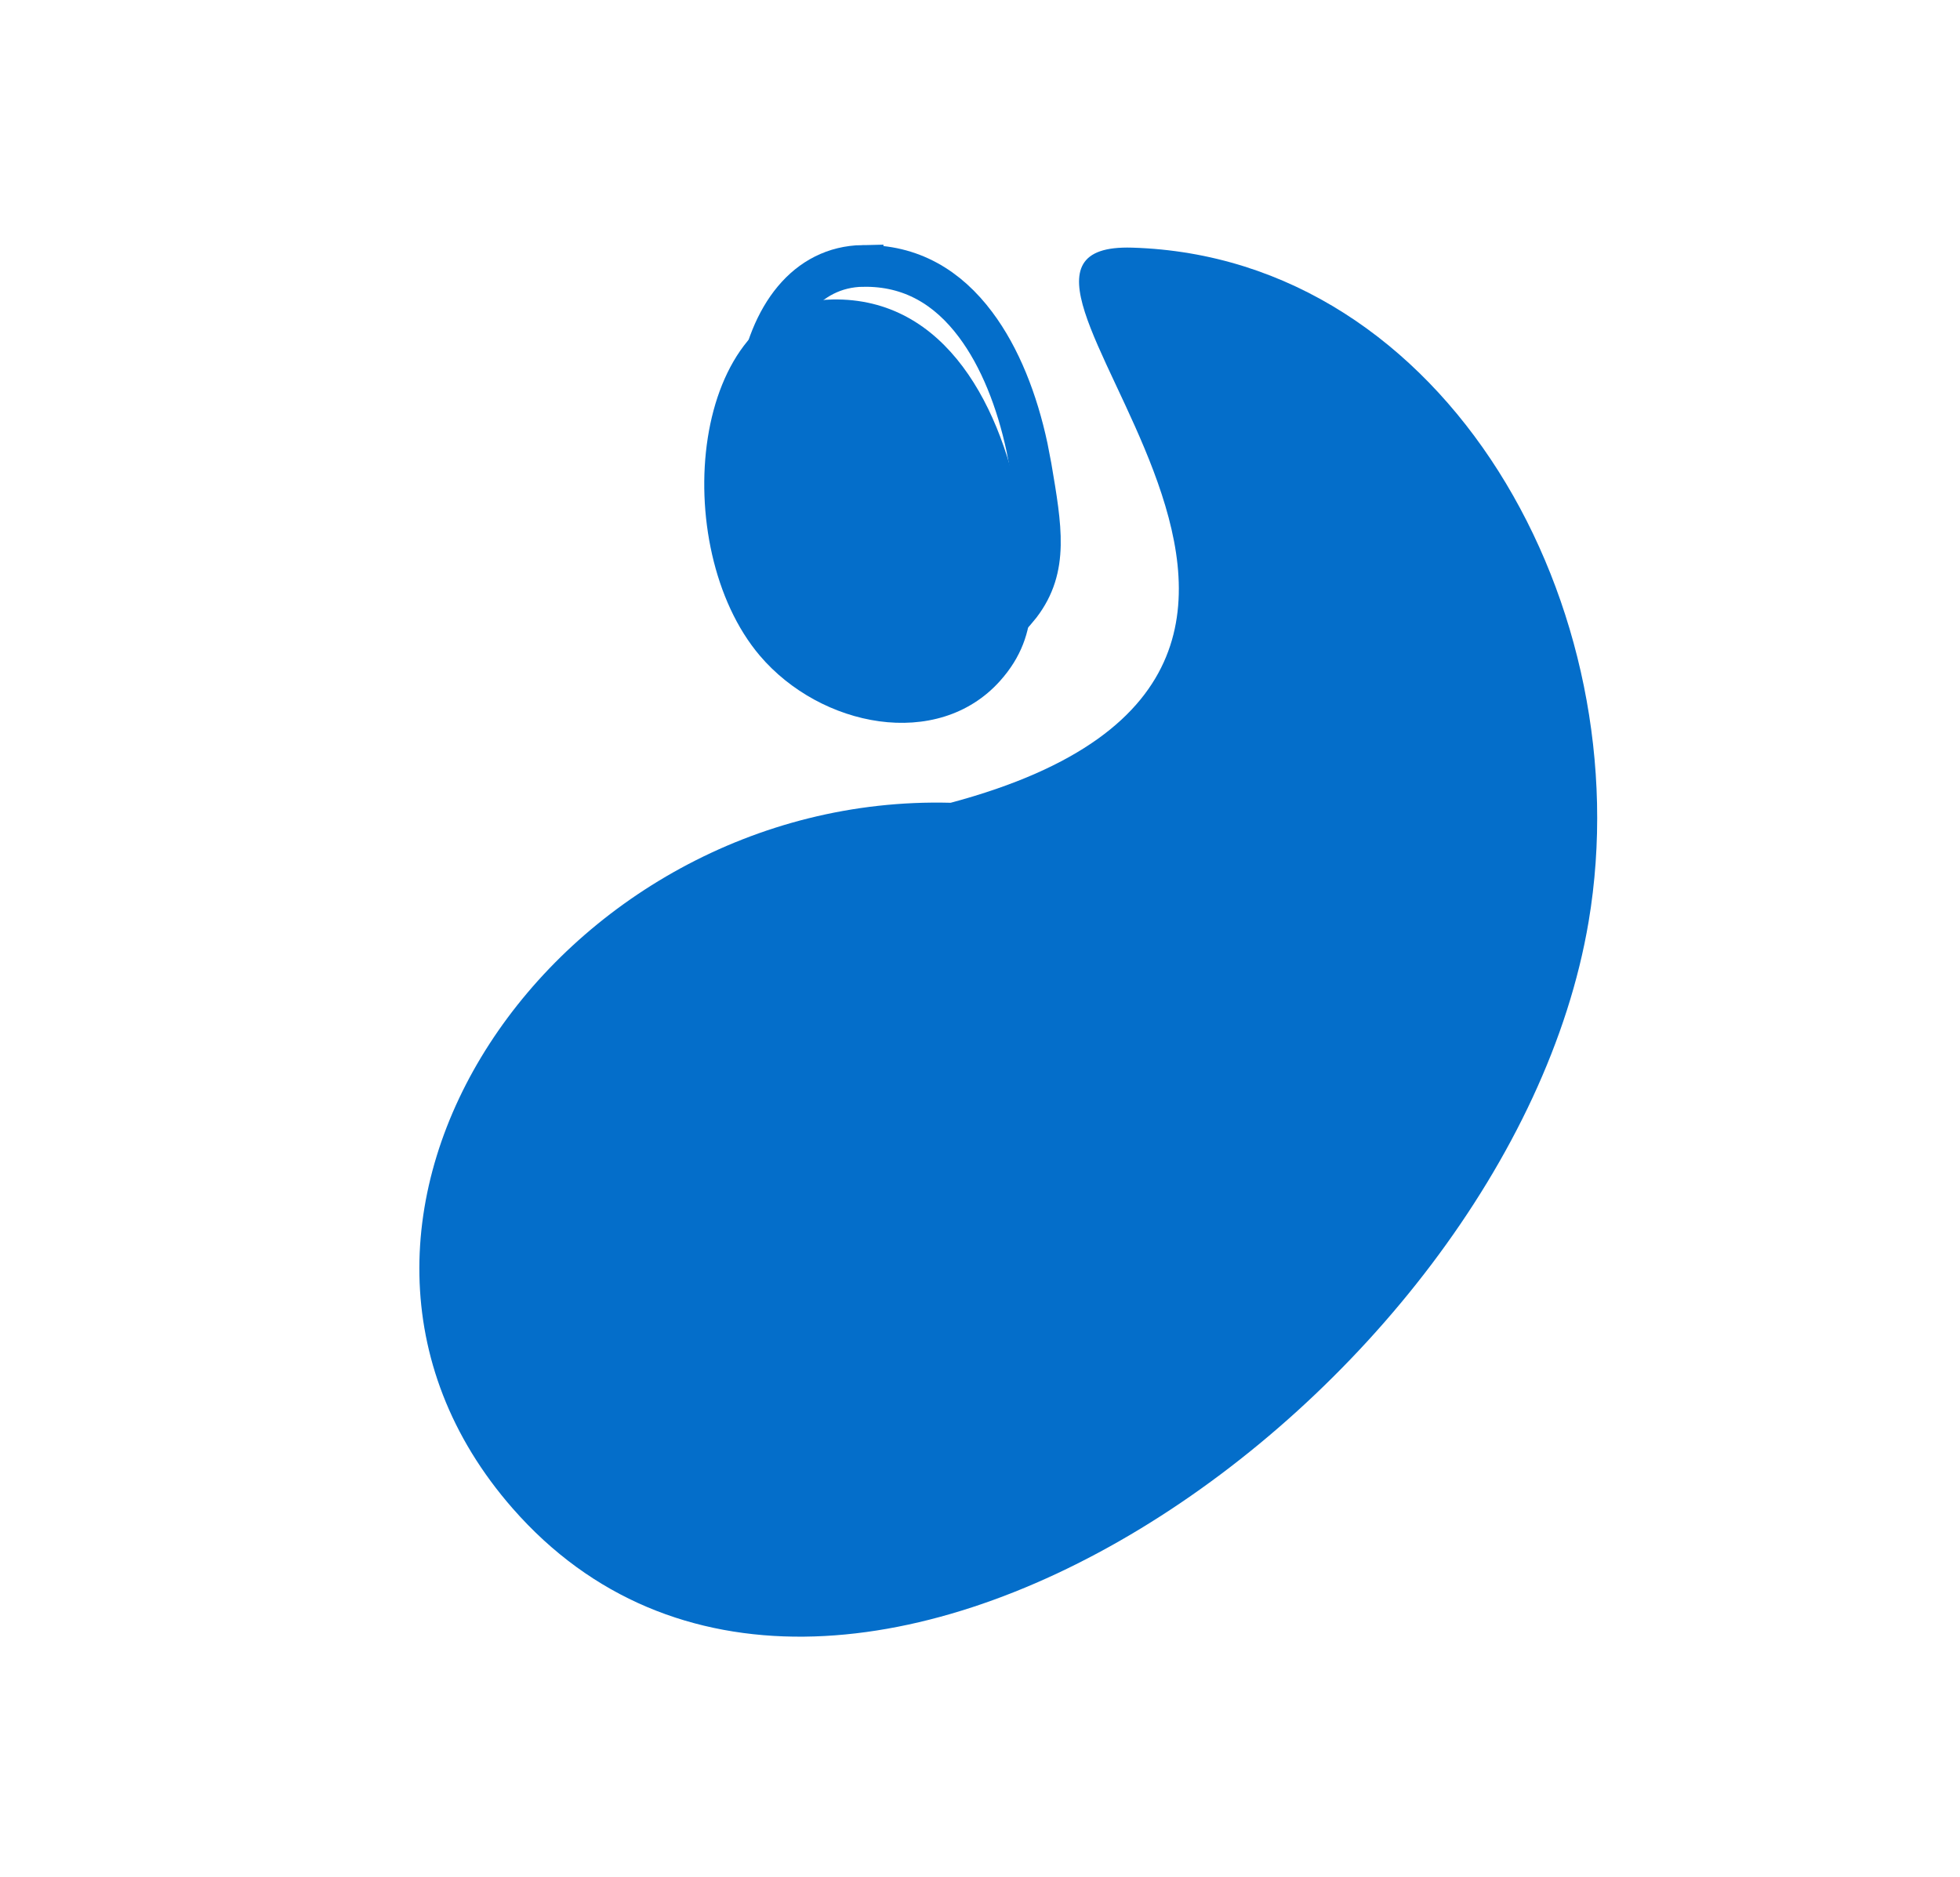 <svg width="47" height="45" viewBox="0 0 47 45" fill="none" xmlns="http://www.w3.org/2000/svg">
<path d="M24.719 11.202C24.968 12.673 25.133 13.615 24.462 14.498L24.316 14.674C23.704 15.357 22.811 15.605 21.87 15.476C20.982 15.354 20.09 14.899 19.449 14.215L19.324 14.076C18.338 12.914 17.927 10.957 18.192 9.263C18.46 7.551 19.344 6.401 20.685 6.376L20.685 6.377C21.85 6.355 22.73 6.897 23.392 7.781C23.982 8.567 24.389 9.614 24.627 10.724L24.719 11.202Z" stroke="#046ECA"/>
<g filter="url(#filter0_d_386_1774)">
<path d="M24.506 12.431C24.763 13.947 25.008 15.181 23.98 16.328C22.482 18.001 19.677 17.437 18.219 15.72C16.01 13.117 16.523 7.246 19.96 7.181C22.682 7.129 24.054 9.77 24.506 12.431Z" fill="#046ECA"/>
</g>
<path d="M22.797 19.249C35.159 15.938 21.955 5.783 27.147 5.938C34.715 6.164 39.356 14.614 38.094 22.101C36.183 33.449 19.93 44.884 12.295 36.171C6.249 29.27 13.355 19.002 22.797 19.249Z" fill="#046ECA"/>
<defs>
<filter id="filter0_d_386_1774" x="16.072" y="6.364" width="9.474" height="11.784" filterUnits="userSpaceOnUse" color-interpolation-filters="sRGB">
<feFlood flood-opacity="0" result="BackgroundImageFix"/>
<feColorMatrix in="SourceAlpha" type="matrix" values="0 0 0 0 0 0 0 0 0 0 0 0 0 0 0 0 0 0 127 0" result="hardAlpha"/>
<feOffset/>
<feGaussianBlur stdDeviation="0.4"/>
<feComposite in2="hardAlpha" operator="out"/>
<feColorMatrix type="matrix" values="0 0 0 0 0.464 0 0 0 0 0 0 0 0 0 0.252 0 0 0 0.46 0"/>
<feBlend mode="normal" in2="BackgroundImageFix" result="effect1_dropShadow_386_1774"/>
<feBlend mode="normal" in="SourceGraphic" in2="effect1_dropShadow_386_1774" result="shape"/>
</filter>
</defs>
</svg>
